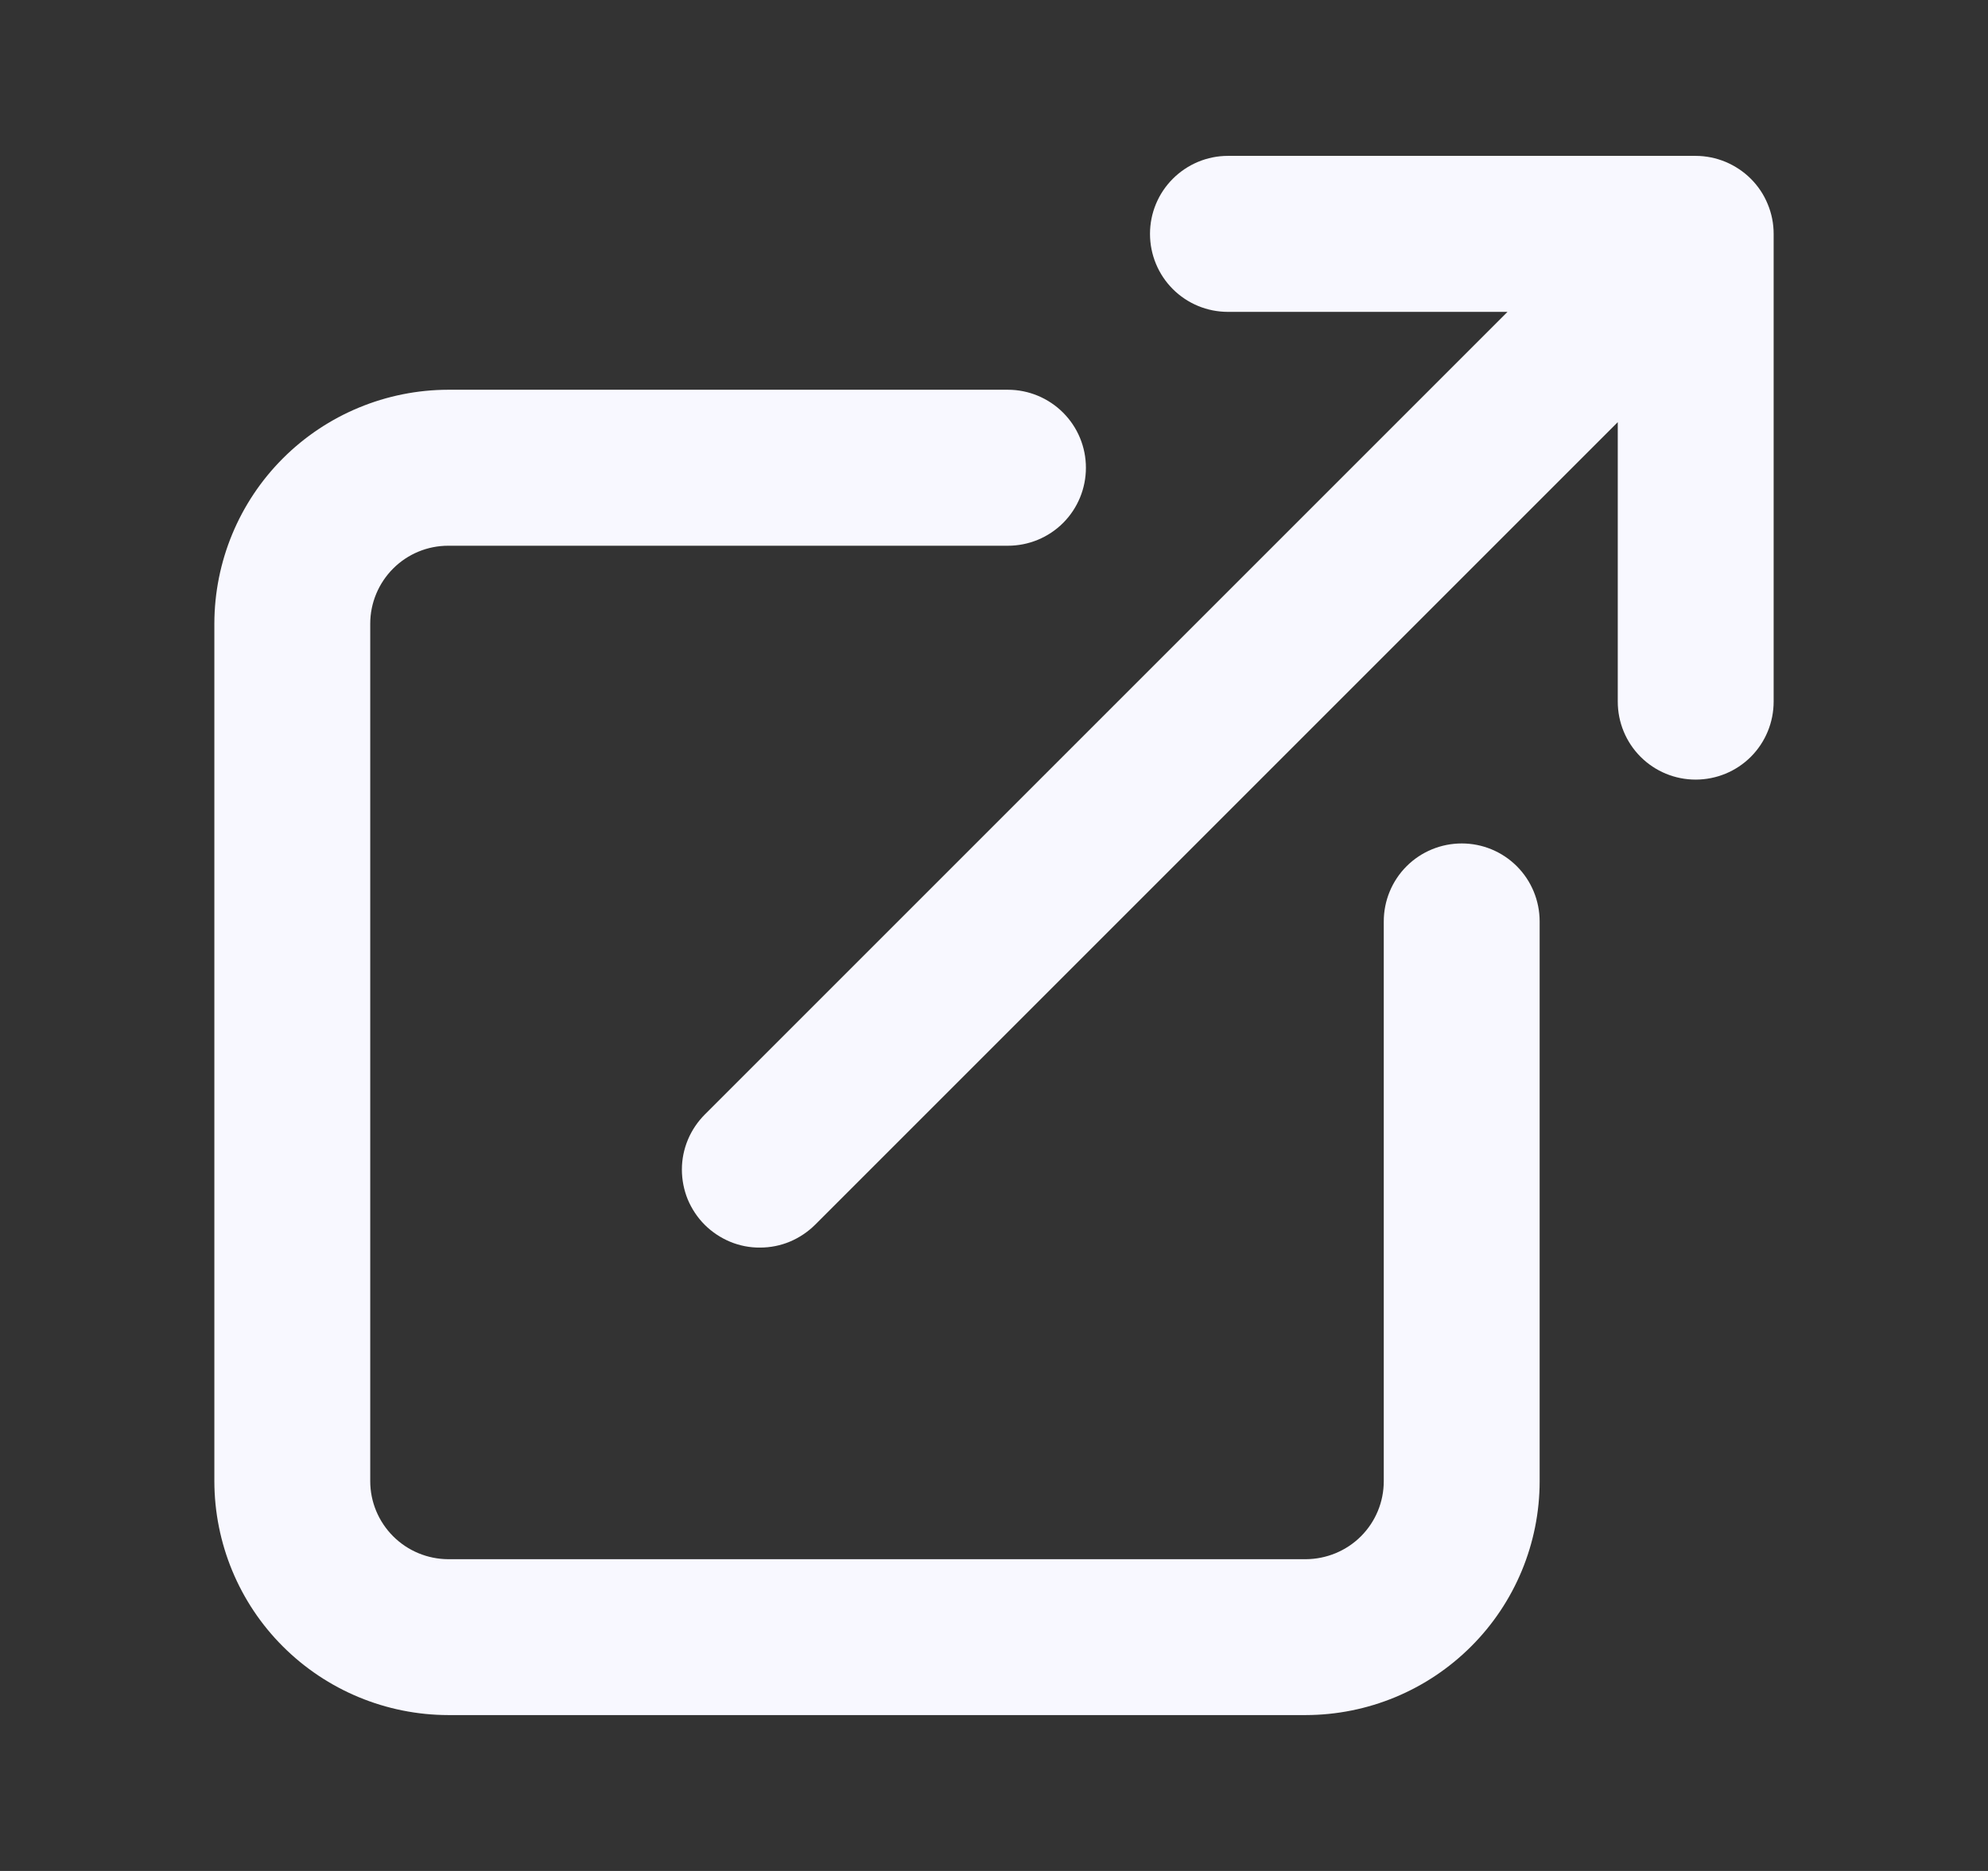 <svg width="17" height="16" viewBox="0 0 17 16" fill="none" xmlns="http://www.w3.org/2000/svg">
<rect x="0" y="0" width="17" height="16" fill="#333333" stroke="none"/>
<path d="M14.5 1.333H10.5C10.323 1.333 10.154 1.404 10.029 1.529C9.904 1.654 9.834 1.823 9.834 2C9.834 2.177 9.904 2.347 10.029 2.472C10.154 2.597 10.323 2.667 10.5 2.667H12.891L6.029 9.529C5.967 9.591 5.917 9.664 5.883 9.745C5.849 9.826 5.831 9.913 5.831 10.001C5.831 10.089 5.848 10.176 5.881 10.257C5.915 10.338 5.964 10.412 6.026 10.474C6.088 10.536 6.162 10.585 6.243 10.619C6.325 10.653 6.412 10.67 6.5 10.669C6.587 10.669 6.674 10.652 6.755 10.618C6.836 10.584 6.91 10.534 6.972 10.472L13.834 3.61V6C13.834 6.177 13.904 6.347 14.029 6.472C14.154 6.597 14.323 6.667 14.5 6.667C14.677 6.667 14.847 6.597 14.972 6.472C15.097 6.347 15.167 6.177 15.167 6V2C15.167 1.913 15.15 1.826 15.116 1.745C15.083 1.664 15.034 1.591 14.972 1.529C14.91 1.467 14.836 1.418 14.755 1.384C14.675 1.351 14.588 1.333 14.5 1.333Z" fill="#F8F8FF"/>
<path d="M11.166 14.667H3.833C3.303 14.666 2.794 14.455 2.419 14.08C2.044 13.706 1.834 13.197 1.833 12.667V5.333C1.834 4.803 2.044 4.295 2.419 3.92C2.794 3.545 3.303 3.334 3.833 3.333H8.619C8.796 3.333 8.966 3.404 9.091 3.529C9.216 3.654 9.286 3.823 9.286 4C9.286 4.177 9.216 4.347 9.091 4.472C8.966 4.597 8.796 4.667 8.619 4.667H3.833C3.656 4.667 3.487 4.737 3.362 4.862C3.237 4.987 3.166 5.157 3.166 5.333V12.667C3.166 12.844 3.237 13.013 3.362 13.138C3.487 13.263 3.656 13.333 3.833 13.334H11.166C11.343 13.333 11.513 13.263 11.638 13.138C11.763 13.013 11.833 12.844 11.833 12.667V7.88C11.833 7.703 11.903 7.533 12.028 7.408C12.153 7.283 12.323 7.213 12.5 7.213C12.677 7.213 12.846 7.283 12.971 7.408C13.096 7.533 13.166 7.703 13.166 7.88V12.667C13.166 13.197 12.955 13.706 12.58 14.08C12.205 14.455 11.697 14.666 11.166 14.667Z" fill="#F8F8FF"/>
</svg>
